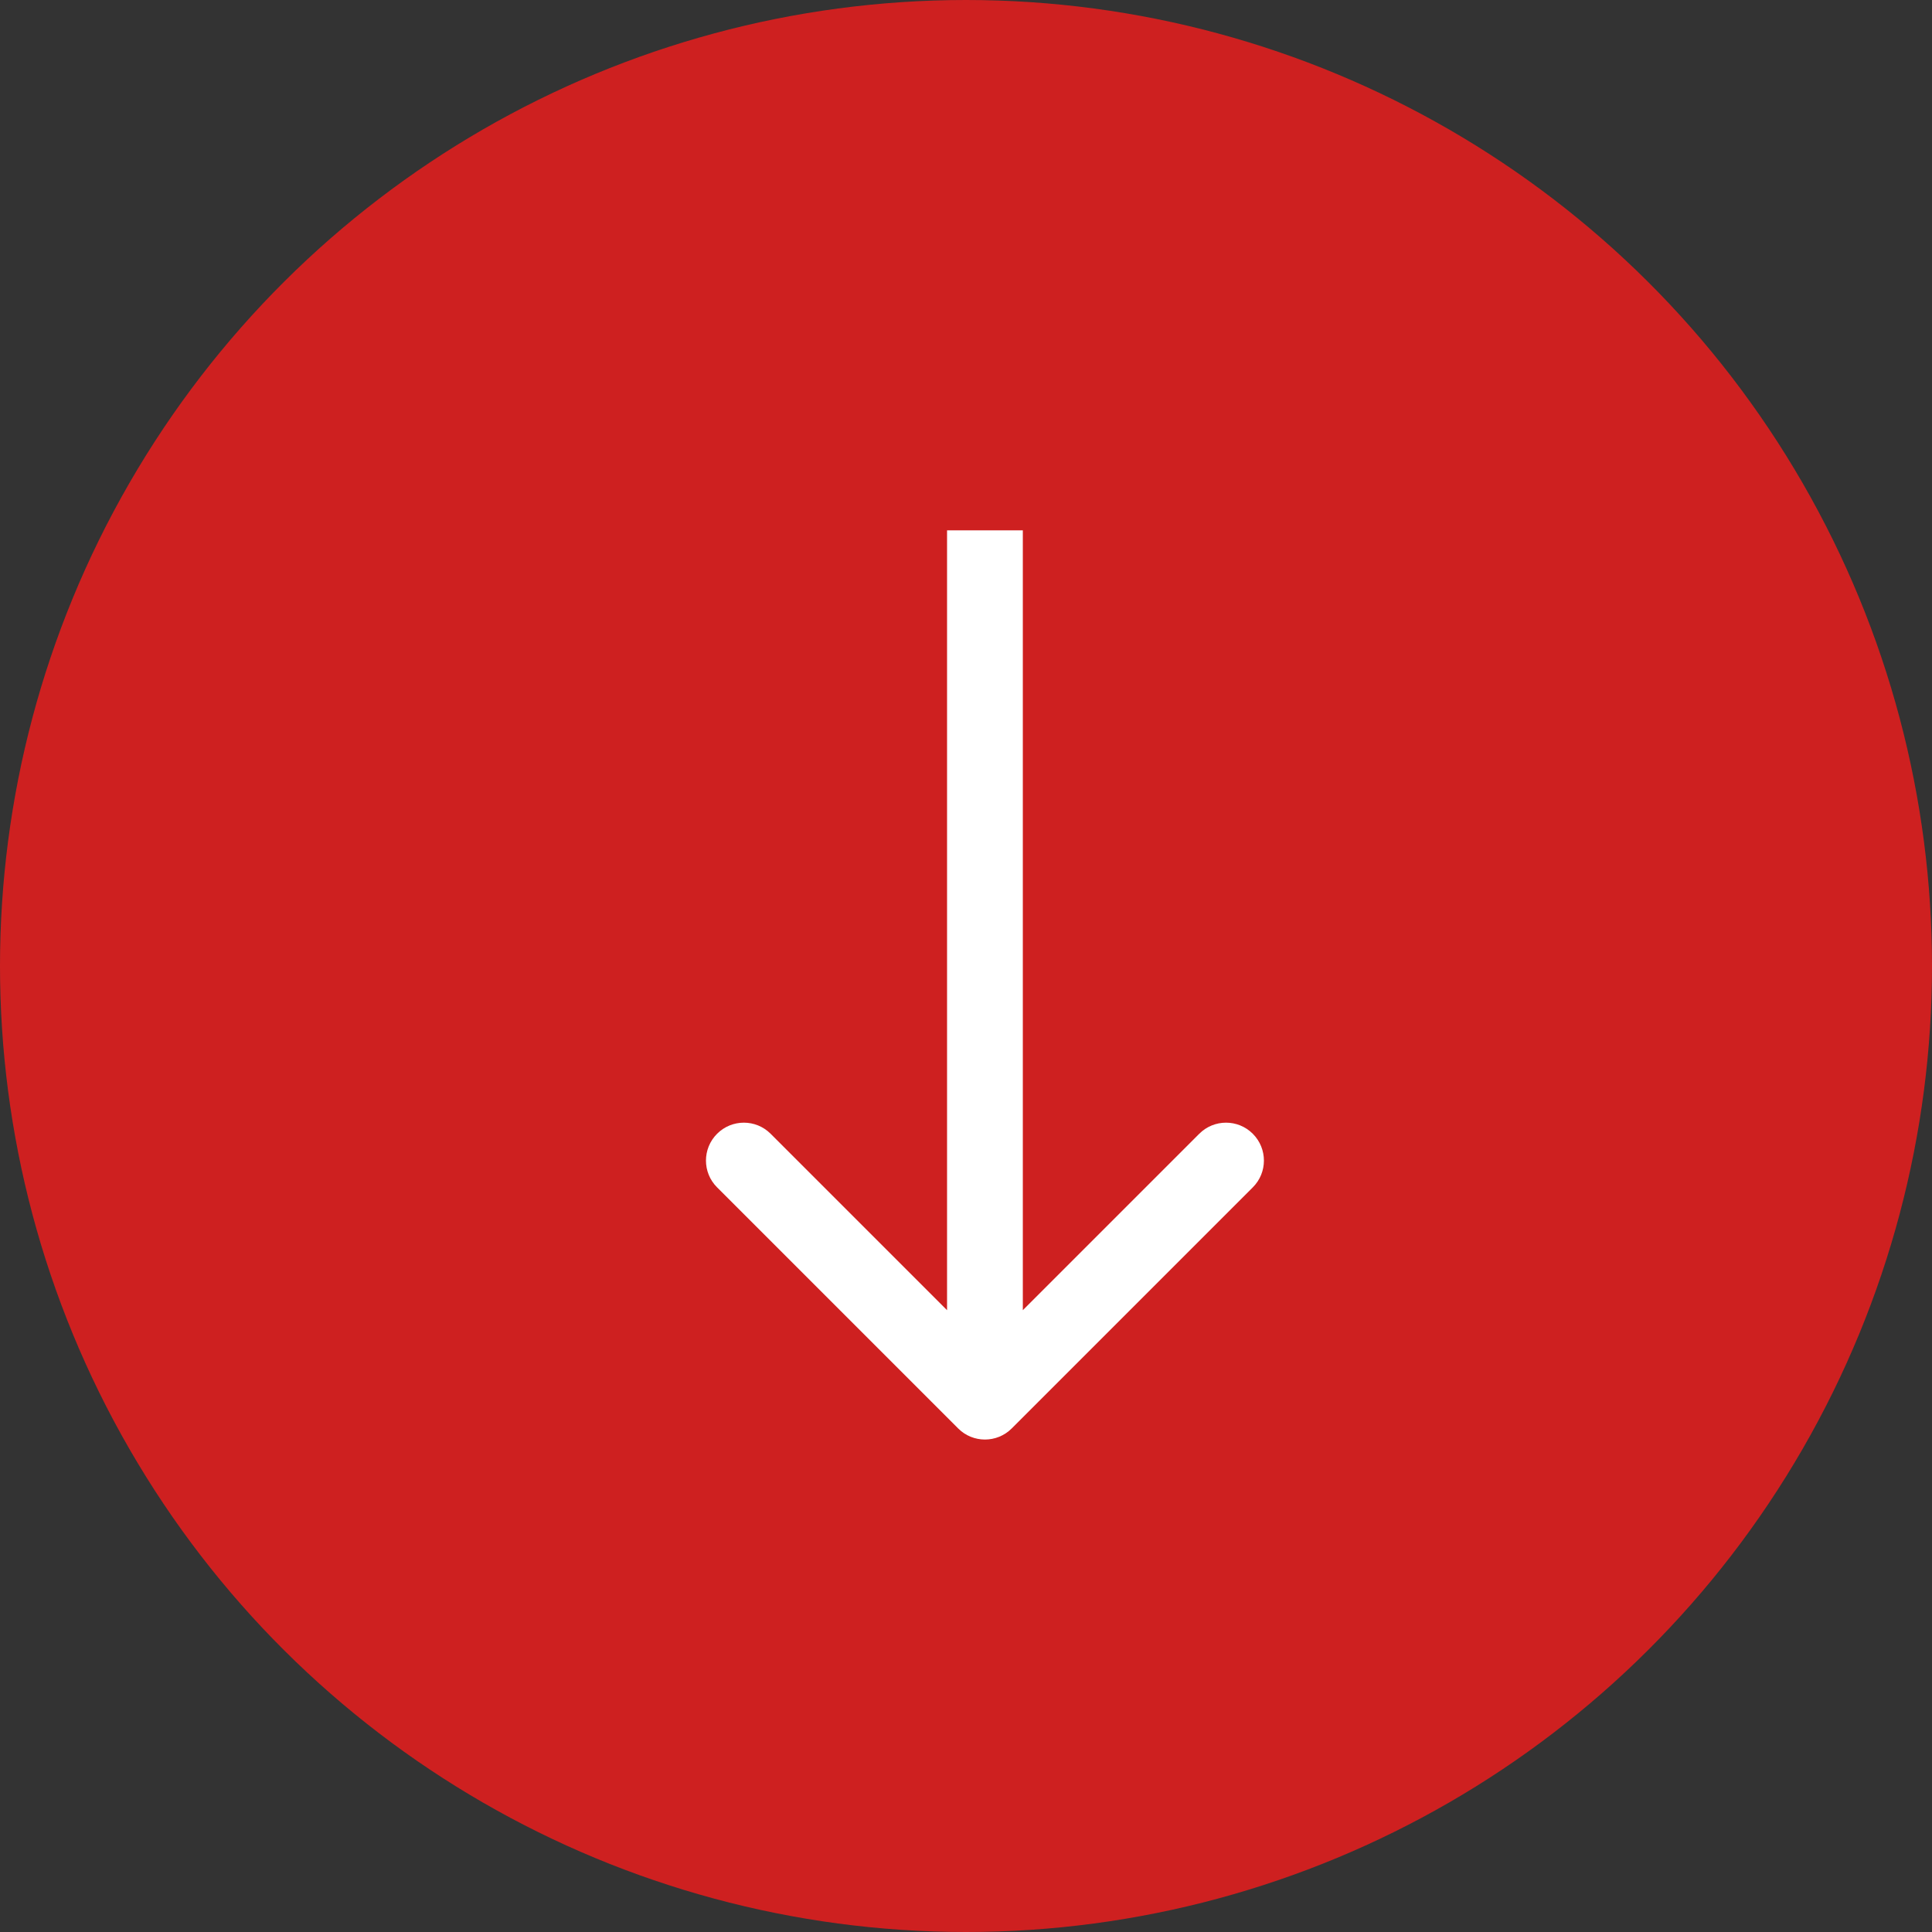 <svg width="51" height="51" viewBox="0 0 51 51" fill="none" xmlns="http://www.w3.org/2000/svg">
<rect x="0" y="0" width="51" height="51" fill="#333333" stroke="none"/>
<circle cx="25.5" cy="25.5" r="25.5" transform="rotate(90 25.5 25.5)" fill="#CE2020"/>
<path d="M25.293 37.707C25.683 38.098 26.317 38.098 26.707 37.707L33.071 31.343C33.462 30.953 33.462 30.32 33.071 29.929C32.681 29.538 32.047 29.538 31.657 29.929L26 35.586L20.343 29.929C19.953 29.538 19.32 29.538 18.929 29.929C18.538 30.32 18.538 30.953 18.929 31.343L25.293 37.707ZM25 14L25 37L27 37L27 14L25 14Z" fill="white"/>
</svg>
